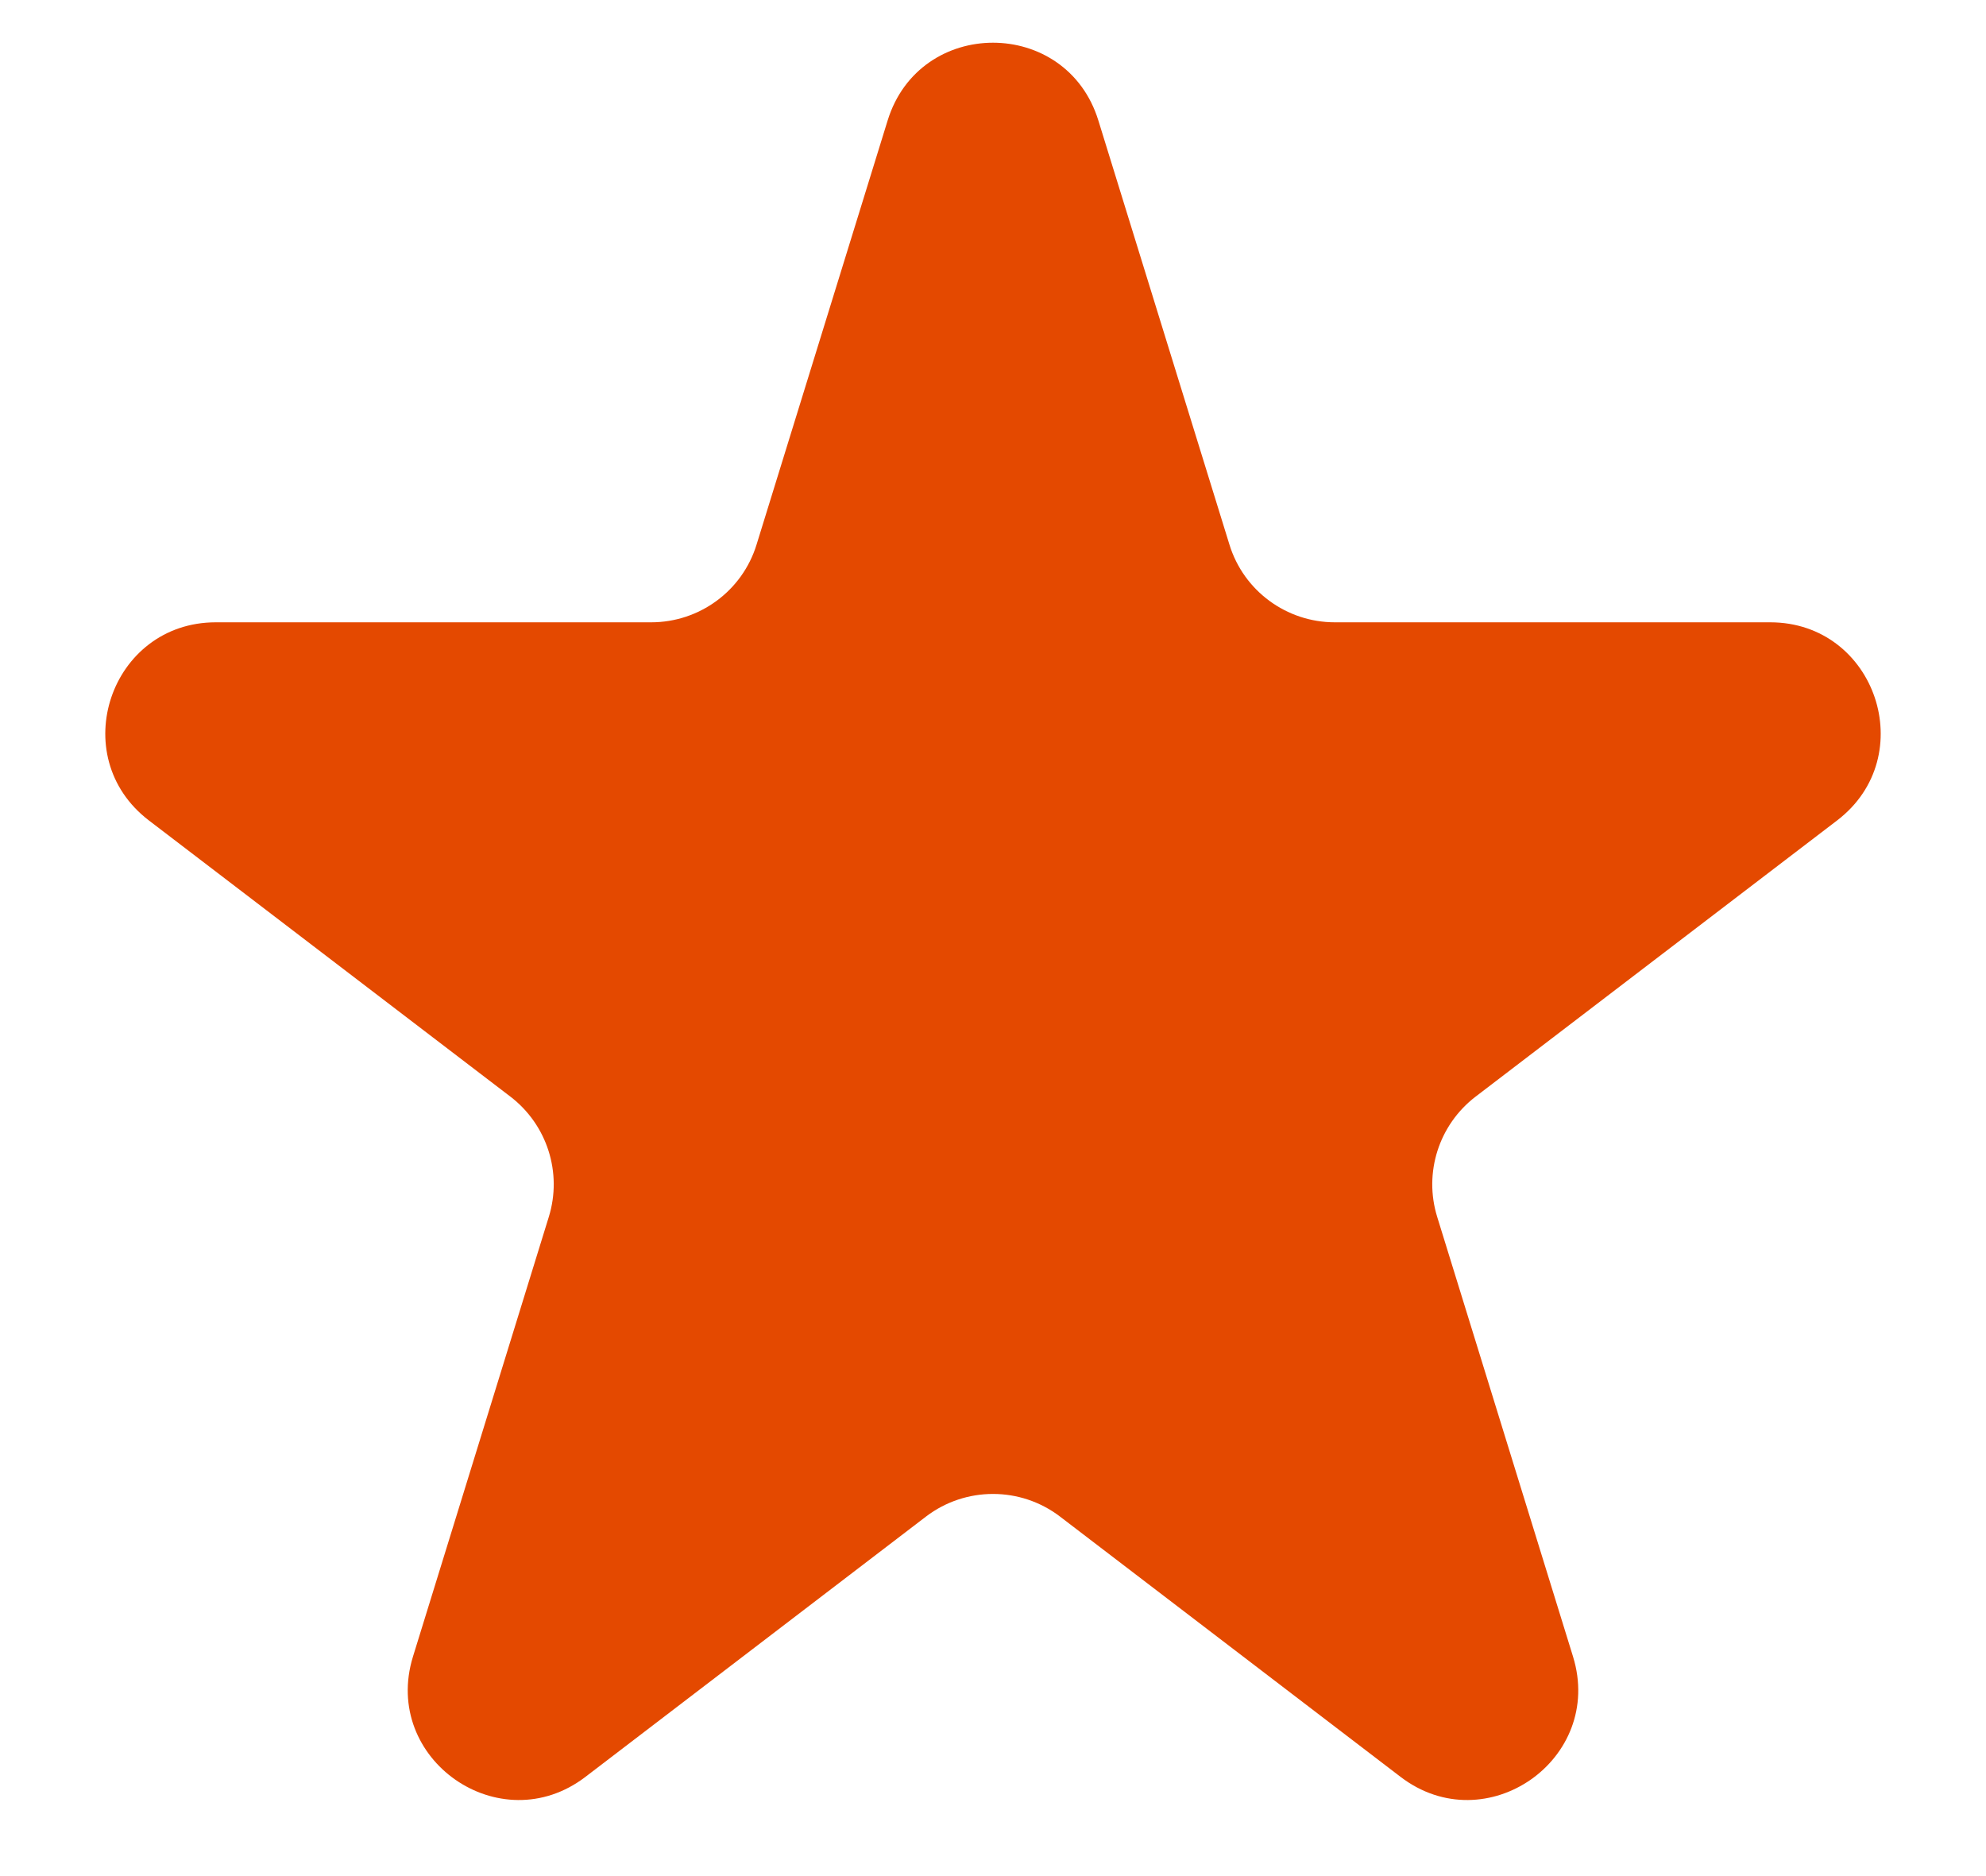 <svg width="18" height="17" viewBox="0 0 18 17" fill="none" xmlns="http://www.w3.org/2000/svg">
<path d="M8.045 1.092C8.335 0.152 9.665 0.152 9.955 1.092L11.143 4.935C11.272 5.354 11.66 5.639 12.098 5.639H16.044C17 5.639 17.411 6.853 16.651 7.434L13.374 9.937C13.041 10.192 12.902 10.627 13.026 11.027L14.257 15.011C14.544 15.941 13.468 16.692 12.694 16.101L9.607 13.742C9.249 13.469 8.751 13.469 8.393 13.742L5.306 16.101C4.532 16.692 3.456 15.941 3.743 15.011L4.974 11.027C5.098 10.627 4.959 10.192 4.626 9.937L1.349 7.434C0.589 6.853 1 5.639 1.956 5.639H5.902C6.34 5.639 6.728 5.354 6.857 4.935L8.045 1.092Z" fill="#E44900"/>
</svg>
